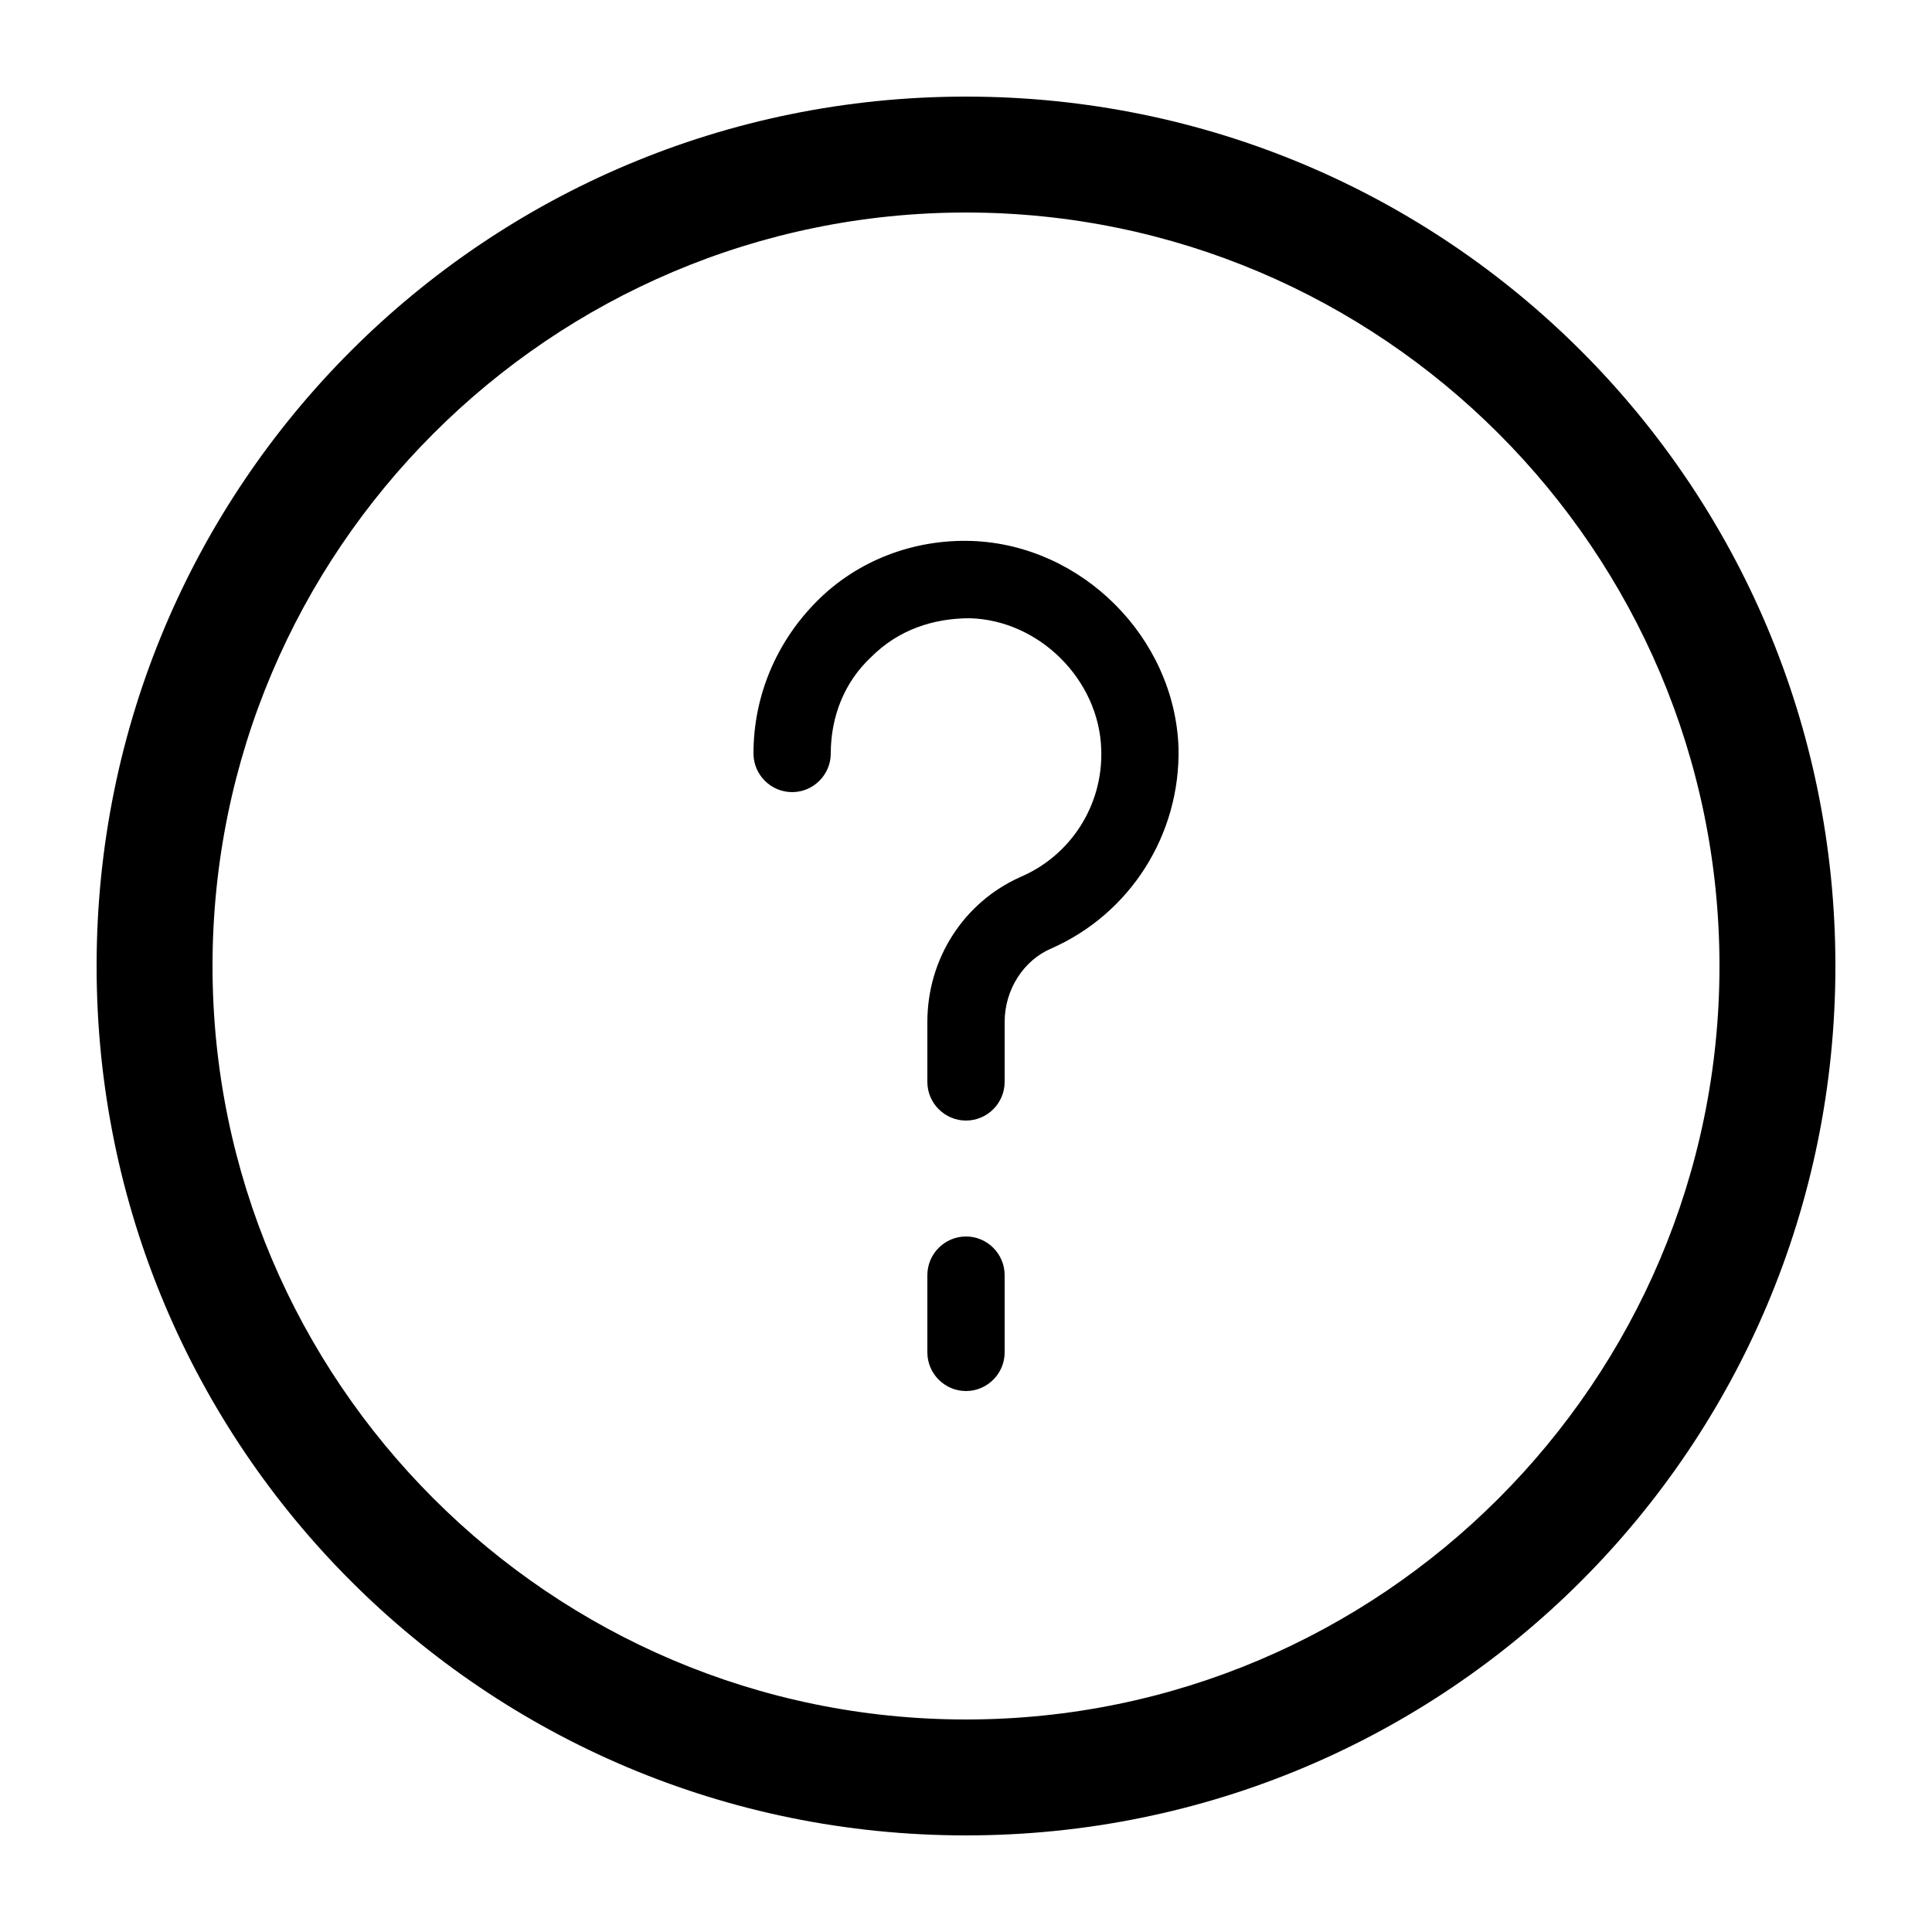 <?xml version="1.0" encoding="utf-8"?>
<!-- Generator: Adobe Illustrator 21.0.2, SVG Export Plug-In . SVG Version: 6.00 Build 0)  -->
<svg version="1.1" id="Layer_1" xmlns="http://www.w3.org/2000/svg" xmlns:xlink="http://www.w3.org/1999/xlink" x="0px" y="0px"
	 viewBox="0 0 100 100" style="enable-background:new 0 0 100 100;" xml:space="preserve">
<path d="M50,5C25.1,5,5,25.1,5,50c0,24.9,20.1,45,45,45s45-20.1,45-45C95,25.1,74.9,5,50,5z M50,89c-21.5,0-39-17.5-39-39
	s17.5-39,39-39s39,17.5,39,39S71.5,89,50,89z M52,66v4c0,1.1-0.9,2-2,2s-2-0.9-2-2v-4c0-1.1,0.9-2,2-2S52,64.9,52,66z M61,38.7
	c0.1,4.5-2.5,8.6-6.6,10.4c-1.4,0.6-2.4,2.1-2.4,3.8V56c0,1.1-0.9,2-2,2s-2-0.9-2-2v-3.1c0-3.3,1.9-6.2,4.8-7.5
	c2.6-1.1,4.3-3.7,4.2-6.6c-0.1-3.6-3.2-6.7-6.8-6.8c-1.9,0-3.7,0.6-5.1,2c-1.4,1.3-2.1,3.1-2.1,5c0,1.1-0.9,2-2,2s-2-0.9-2-2
	c0-3,1.2-5.8,3.3-7.9c2.1-2.1,5-3.2,8-3.1C56,28.2,60.8,33,61,38.7z"/>
</svg>
